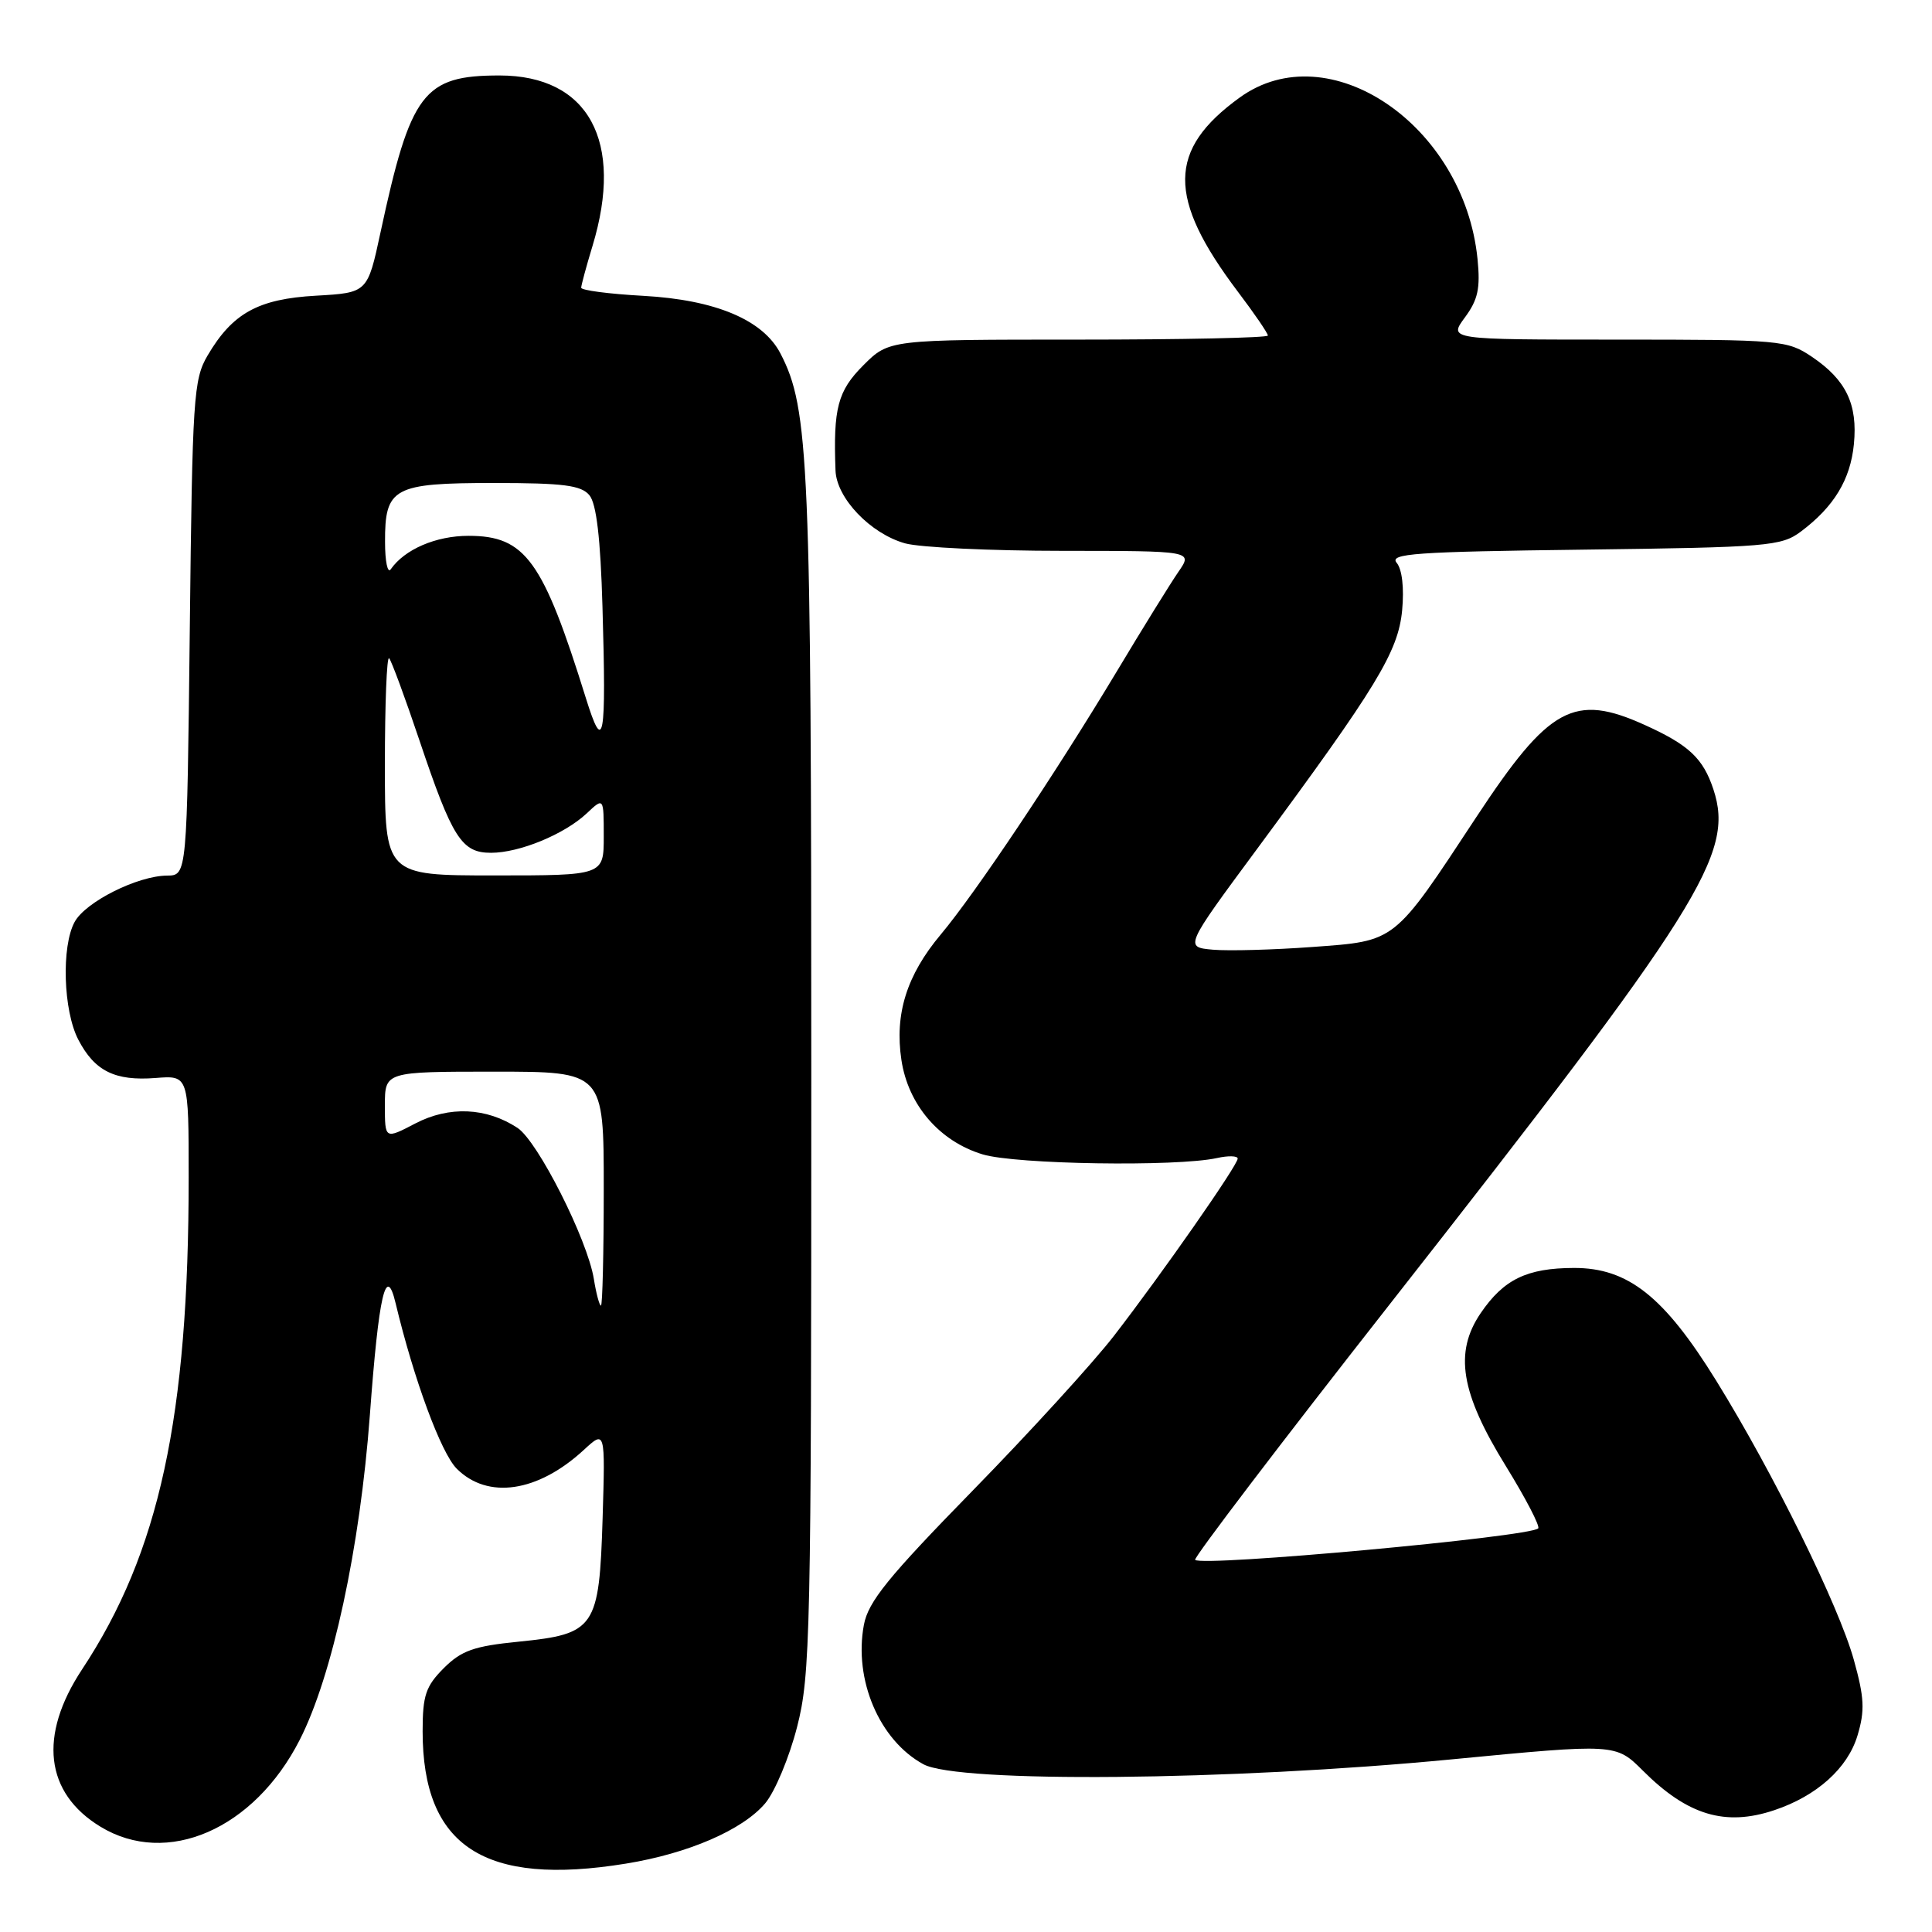 <?xml version="1.0" encoding="UTF-8" standalone="no"?>
<!DOCTYPE svg PUBLIC "-//W3C//DTD SVG 1.1//EN" "http://www.w3.org/Graphics/SVG/1.1/DTD/svg11.dtd" >
<svg xmlns="http://www.w3.org/2000/svg" xmlns:xlink="http://www.w3.org/1999/xlink" version="1.1" viewBox="0 0 256 256">
 <g >
 <path fill="currentColor"
d=" M 82.93 246.94 C 91.21 245.60 98.42 242.47 101.40 238.94 C 102.69 237.40 104.59 232.85 105.62 228.82 C 107.38 221.97 107.50 216.48 107.50 142.50 C 107.50 61.08 107.21 54.17 103.42 46.85 C 101.11 42.38 94.80 39.73 85.25 39.20 C 80.71 38.95 77.00 38.47 77.01 38.12 C 77.02 37.78 77.69 35.29 78.51 32.59 C 82.72 18.71 77.98 10.01 66.20 10.00 C 56.11 10.00 54.41 12.24 50.42 30.79 C 48.70 38.79 48.70 38.79 41.88 39.18 C 34.21 39.61 30.81 41.49 27.51 47.10 C 25.64 50.27 25.49 52.70 25.15 83.25 C 24.78 116.00 24.78 116.00 22.14 116.02 C 18.22 116.05 11.34 119.50 9.89 122.16 C 8.12 125.40 8.38 133.91 10.37 137.75 C 12.53 141.92 15.23 143.26 20.61 142.84 C 25.00 142.49 25.00 142.49 25.00 155.99 C 25.00 187.76 21.11 205.72 10.87 221.21 C 5.08 229.98 5.96 237.57 13.30 242.04 C 22.12 247.42 33.67 242.39 39.71 230.55 C 44.05 222.05 47.70 205.12 49.01 187.49 C 50.19 171.51 51.15 167.36 52.42 172.68 C 54.84 182.79 58.44 192.53 60.52 194.61 C 64.63 198.72 71.26 197.74 77.35 192.13 C 80.20 189.50 80.20 189.50 79.85 201.15 C 79.40 215.73 78.88 216.51 68.73 217.53 C 62.78 218.12 61.14 218.71 58.80 221.04 C 56.41 223.44 56.00 224.65 56.00 229.40 C 56.00 244.67 64.17 249.99 82.93 246.94 Z  M 235.10 239.86 C 240.73 237.98 244.83 234.30 246.13 229.96 C 247.12 226.66 247.04 224.95 245.64 219.93 C 243.64 212.75 235.00 195.22 227.41 182.95 C 220.51 171.79 215.72 167.99 208.55 168.01 C 202.31 168.03 199.25 169.52 196.19 174.01 C 192.66 179.21 193.54 184.57 199.53 194.26 C 202.16 198.52 204.09 202.24 203.82 202.52 C 202.69 203.65 159.30 207.63 158.36 206.69 C 158.12 206.45 169.70 191.23 184.10 172.88 C 225.39 120.24 229.85 113.15 227.04 104.61 C 225.68 100.49 223.79 98.71 217.98 96.08 C 208.57 91.81 205.28 93.61 195.62 108.27 C 184.58 125.04 185.05 124.66 173.89 125.48 C 168.73 125.86 162.80 126.02 160.72 125.84 C 156.95 125.50 156.95 125.50 166.56 112.50 C 182.43 91.02 185.26 86.38 185.79 80.88 C 186.07 77.92 185.79 75.45 185.07 74.58 C 184.04 73.35 187.47 73.11 209.87 72.83 C 234.28 72.52 236.03 72.37 238.62 70.44 C 243.00 67.16 245.19 63.56 245.65 58.86 C 246.17 53.57 244.62 50.34 240.09 47.28 C 236.82 45.08 235.96 45.00 214.32 45.00 C 191.94 45.00 191.94 45.00 194.10 42.07 C 195.84 39.72 196.17 38.20 195.78 34.32 C 194.00 16.56 176.06 4.38 164.26 12.93 C 154.70 19.85 154.64 26.22 164.03 38.66 C 166.22 41.55 168.00 44.16 168.00 44.46 C 168.00 44.76 156.71 45.00 142.90 45.00 C 117.80 45.00 117.80 45.00 114.40 48.40 C 111.00 51.80 110.40 54.09 110.71 62.35 C 110.85 66.02 115.35 70.72 119.94 72.00 C 121.90 72.54 131.28 72.99 140.78 72.99 C 158.06 73.00 158.06 73.00 156.16 75.75 C 155.12 77.26 151.42 83.22 147.96 89.00 C 139.84 102.51 129.27 118.32 124.66 123.82 C 120.14 129.21 118.53 134.36 119.44 140.44 C 120.33 146.40 124.47 151.22 130.20 152.96 C 134.57 154.29 155.88 154.62 161.24 153.45 C 162.76 153.11 164.00 153.15 164.00 153.52 C 164.00 154.40 154.00 168.73 147.61 177.00 C 144.85 180.57 136.42 189.81 128.88 197.52 C 117.66 209.00 115.05 212.22 114.47 215.30 C 113.11 222.58 116.52 230.59 122.35 233.77 C 126.93 236.28 163.03 235.95 192.30 233.13 C 214.09 231.03 214.09 231.03 217.69 234.62 C 223.60 240.53 228.60 242.04 235.10 239.86 Z  M 78.69 169.48 C 77.84 164.23 71.26 151.22 68.57 149.45 C 64.44 146.74 59.52 146.53 55.04 148.86 C 51.00 150.97 51.00 150.97 51.00 146.48 C 51.00 142.00 51.00 142.00 65.50 142.00 C 80.00 142.00 80.00 142.00 80.00 157.50 C 80.00 166.03 79.83 173.00 79.63 173.00 C 79.43 173.00 79.00 171.42 78.69 169.48 Z  M 51.00 101.33 C 51.00 93.27 51.25 86.92 51.56 87.22 C 51.86 87.53 53.67 92.43 55.58 98.11 C 59.94 111.08 61.17 113.00 65.06 113.00 C 68.84 113.00 74.78 110.55 77.74 107.78 C 80.00 105.65 80.00 105.65 80.00 110.83 C 80.00 116.00 80.00 116.00 65.50 116.00 C 51.00 116.00 51.00 116.00 51.00 101.33 Z  M 77.63 92.50 C 71.94 74.22 69.61 71.00 62.08 71.00 C 57.76 71.00 53.61 72.79 51.77 75.44 C 51.36 76.02 51.02 74.39 51.02 71.82 C 50.99 64.61 52.12 64.00 65.45 64.00 C 74.66 64.00 77.00 64.30 78.10 65.62 C 79.03 66.74 79.57 71.32 79.83 80.37 C 80.35 98.13 79.99 100.08 77.63 92.50 Z "/>
</g>
</svg>